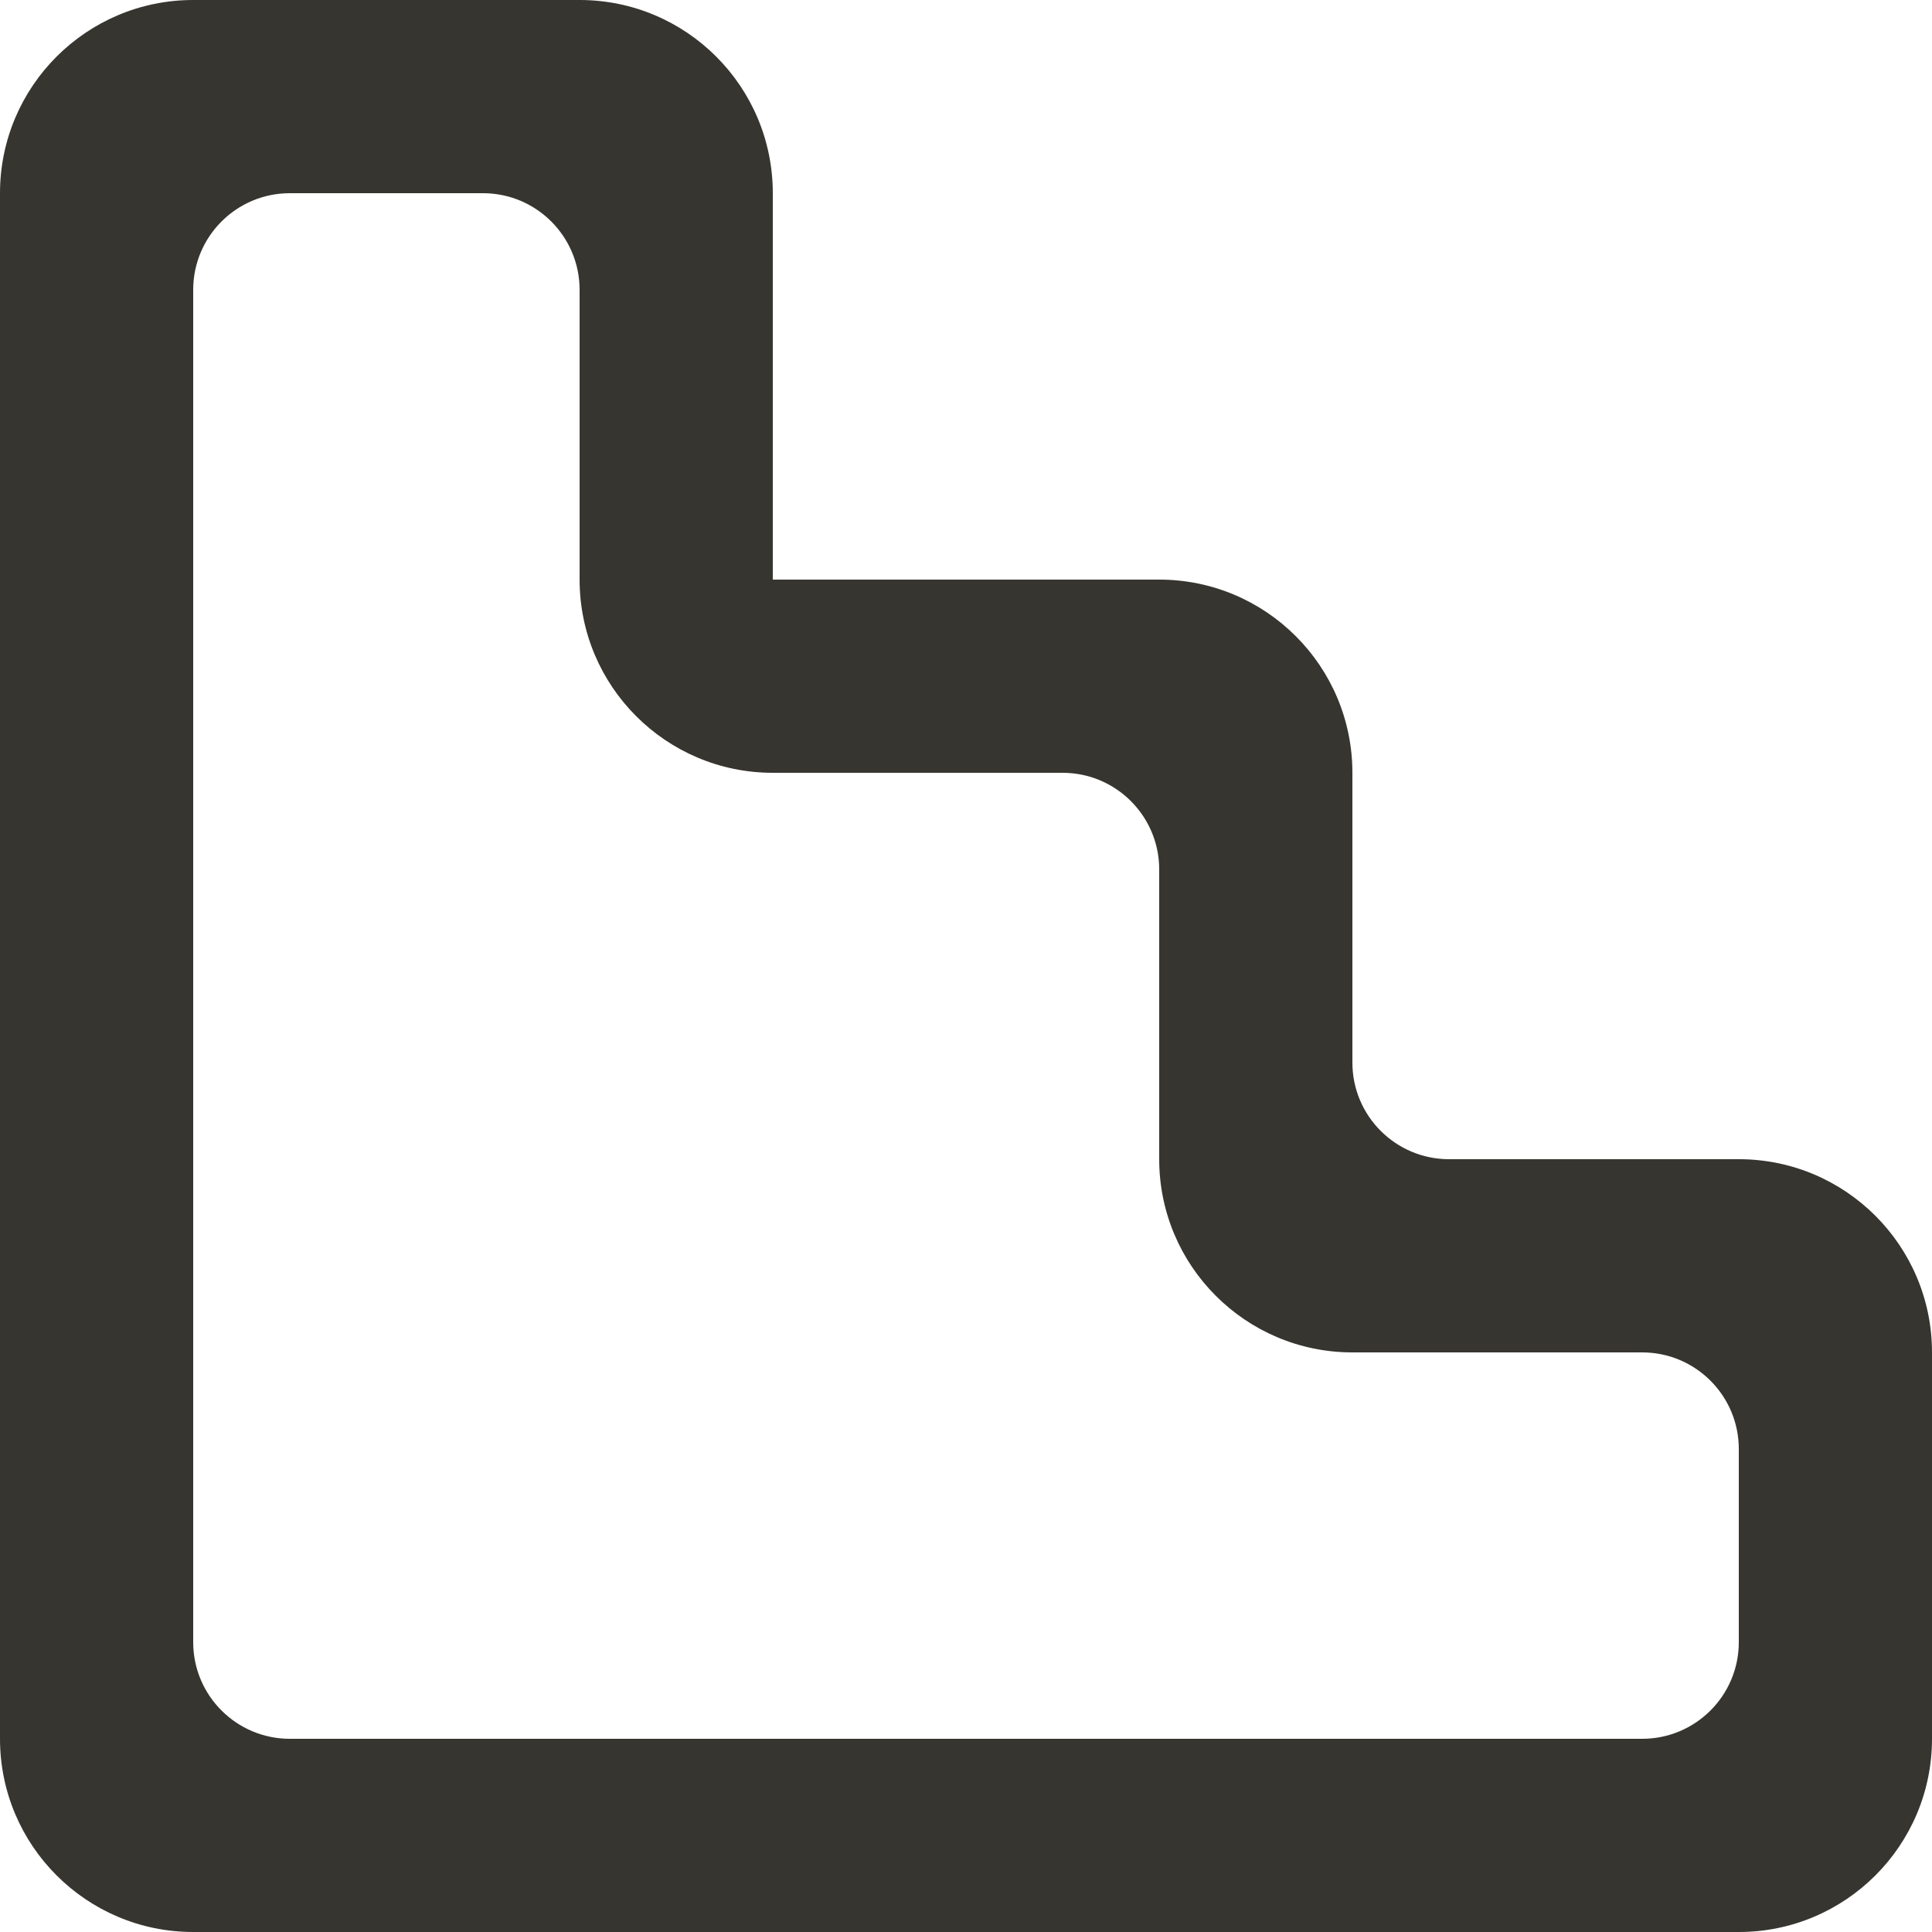<!-- Generated by IcoMoon.io -->
<svg version="1.1" xmlns="http://www.w3.org/2000/svg" width="32" height="32" viewBox="0 0 32 32">
<title>as-stairs-2</title>
<path fill="#37352f" d="M28.8 27.2c0 0.883-0.717 1.6-1.6 1.6h-22.4c-0.883 0-1.6-0.717-1.6-1.6v-22.4c0-0.883 0.717-1.6 1.6-1.6h3.2c0.883 0 1.6 0.717 1.6 1.6v4.8c0 1.768 1.434 3.2 3.2 3.2h4.8c0.883 0 1.6 0.717 1.6 1.6v4.8c0 1.768 1.434 3.2 3.2 3.2h4.8c0.883 0 1.6 0.717 1.6 1.6v3.2zM28.8 19.2h-4.8c-0.883 0-1.6-0.717-1.6-1.6v-4.8c0-1.768-1.434-3.2-3.2-3.2h-6.4v-6.4c0-1.768-1.434-3.2-3.2-3.2h-6.4c-1.766 0-3.2 1.432-3.2 3.2v25.6c0 1.768 1.434 3.2 3.2 3.2h25.6c1.766 0 3.2-1.432 3.2-3.2v-6.4c0-1.768-1.434-3.2-3.2-3.2z"></path>
</svg>
